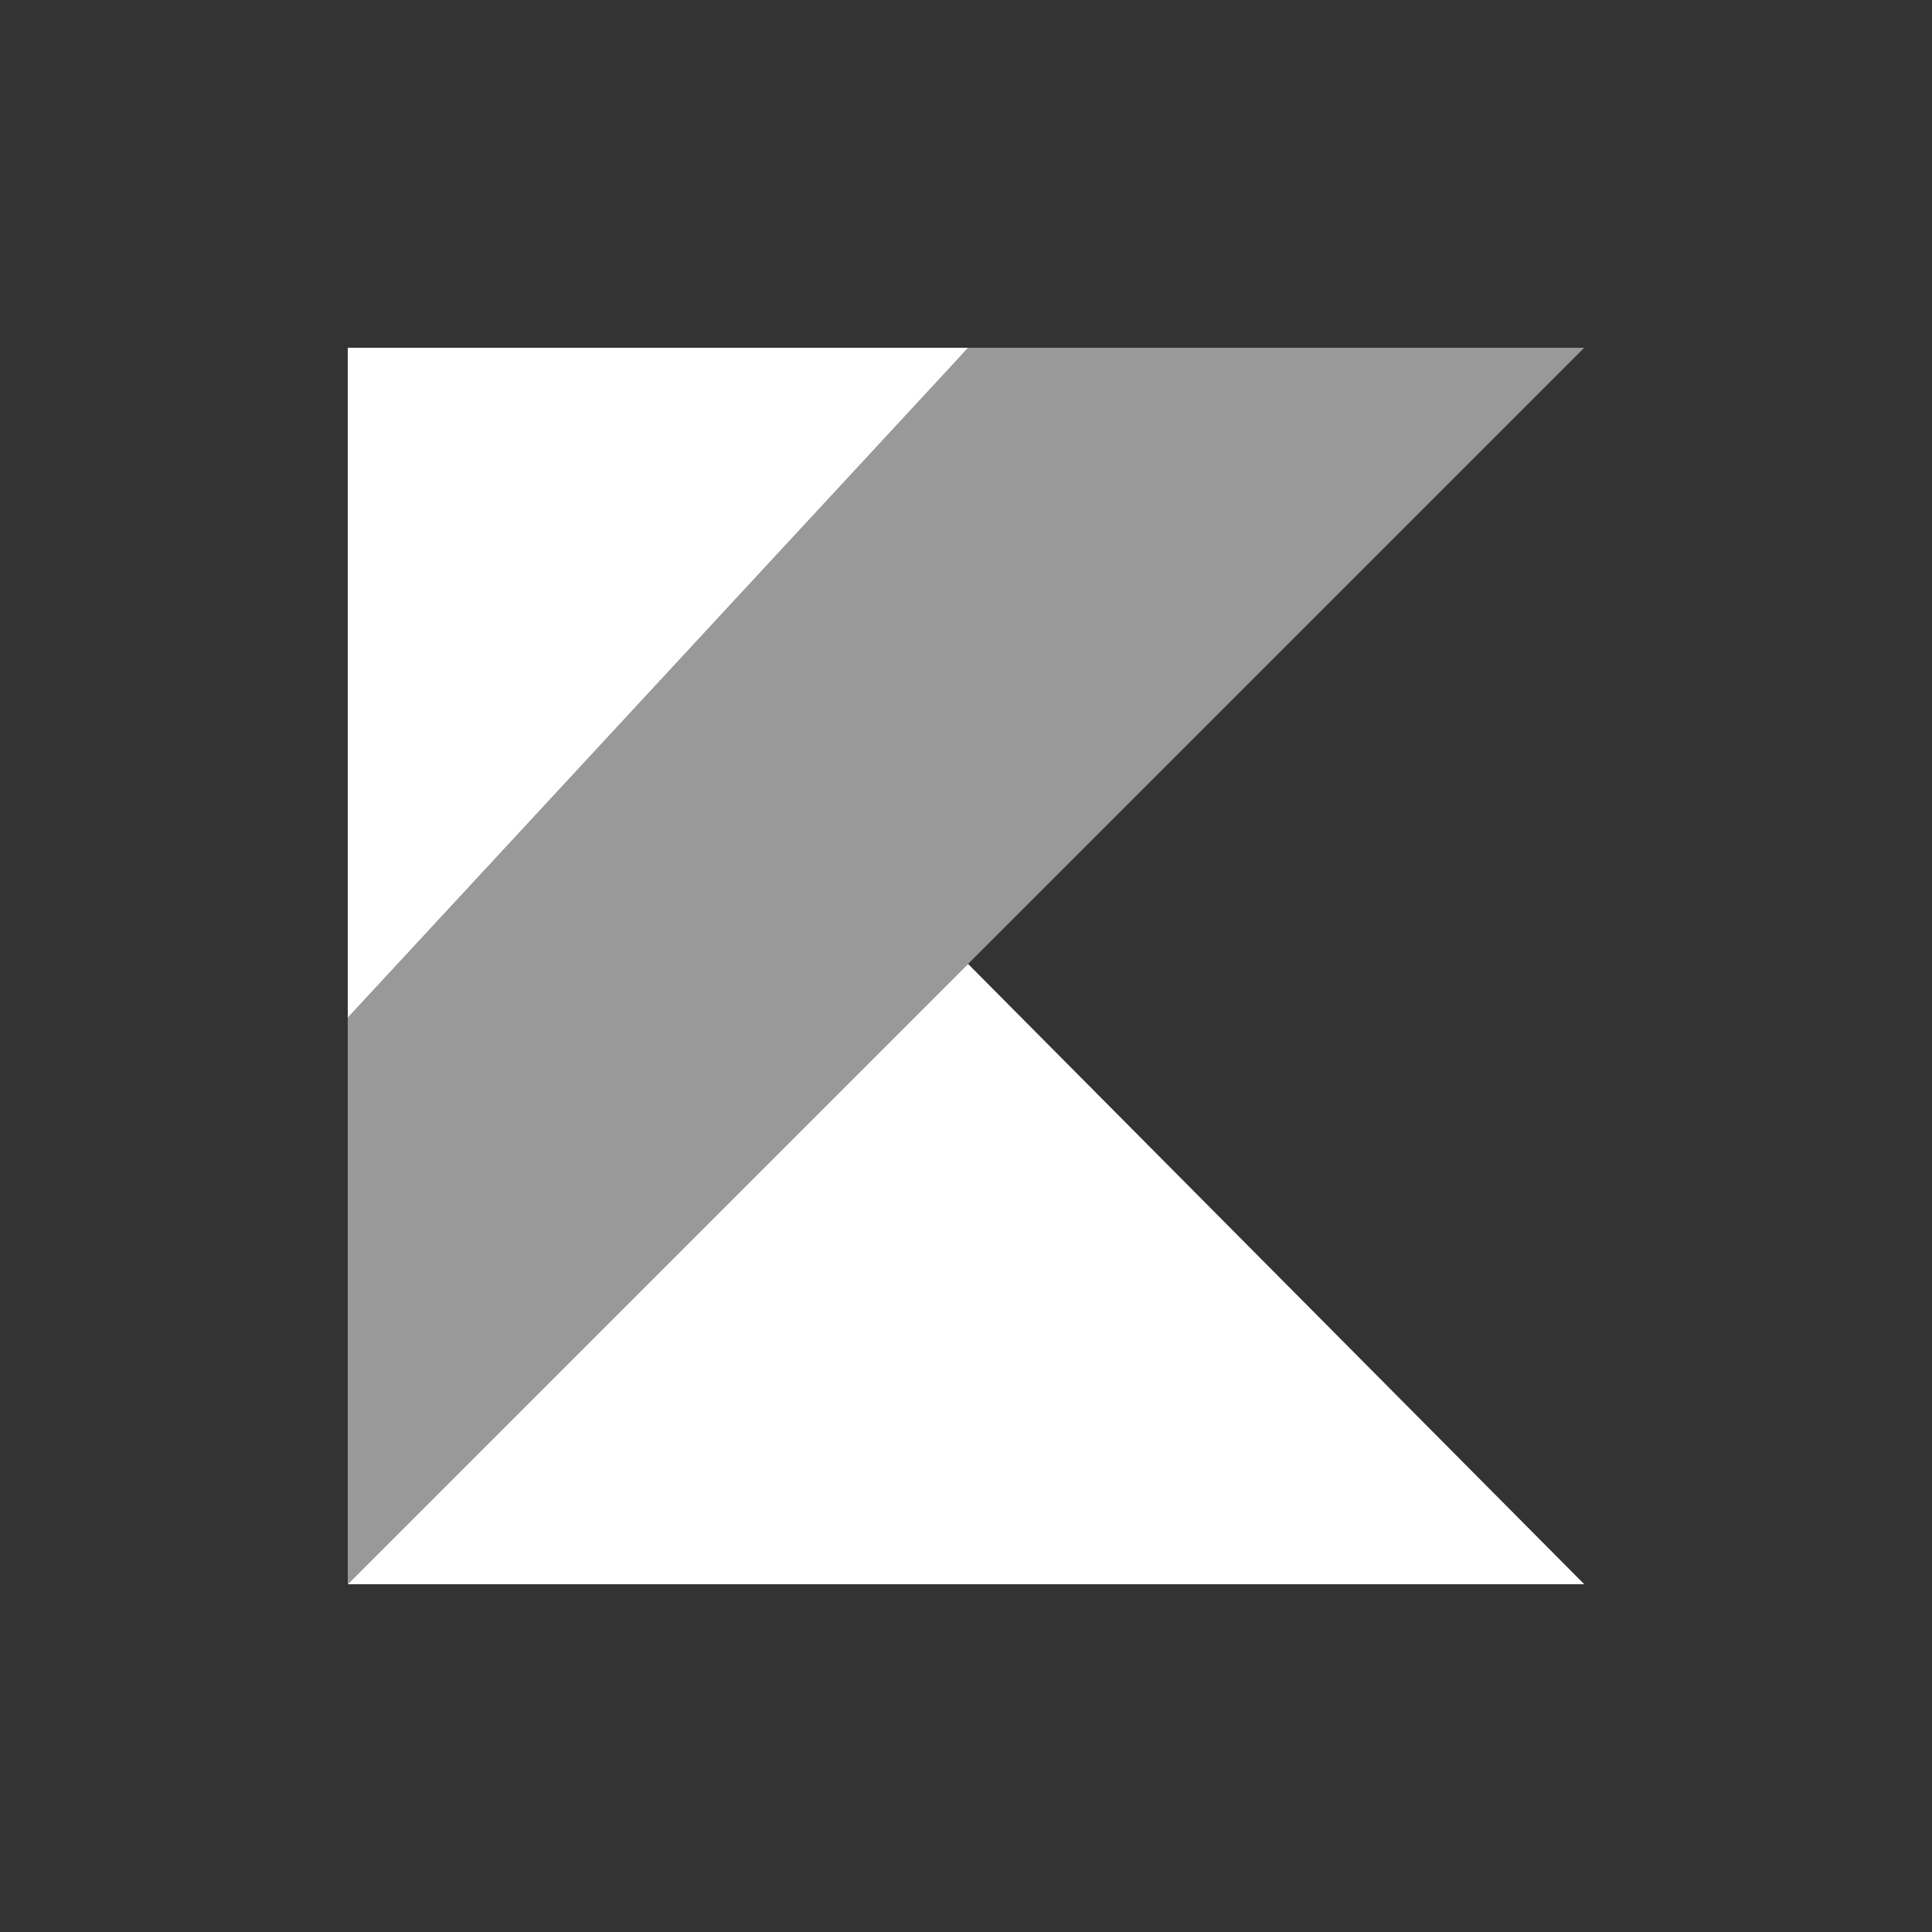 <svg width="100" height="100" viewBox="0 0 100 100" fill="none" xmlns="http://www.w3.org/2000/svg">
<rect x="0" y="0" width="100" height="100" fill="#333333" stroke="none"/>
<path d="M18 82L50.107 49.893L82 82H18Z" fill="white"/>
<path d="M18 18H50.107L18 52.667V18Z" fill="white"/>
<path d="M50.107 18L18 51.813V82L50.107 49.893L82 18H50.107Z" fill="white" fill-opacity="0.5"/>
</svg>
